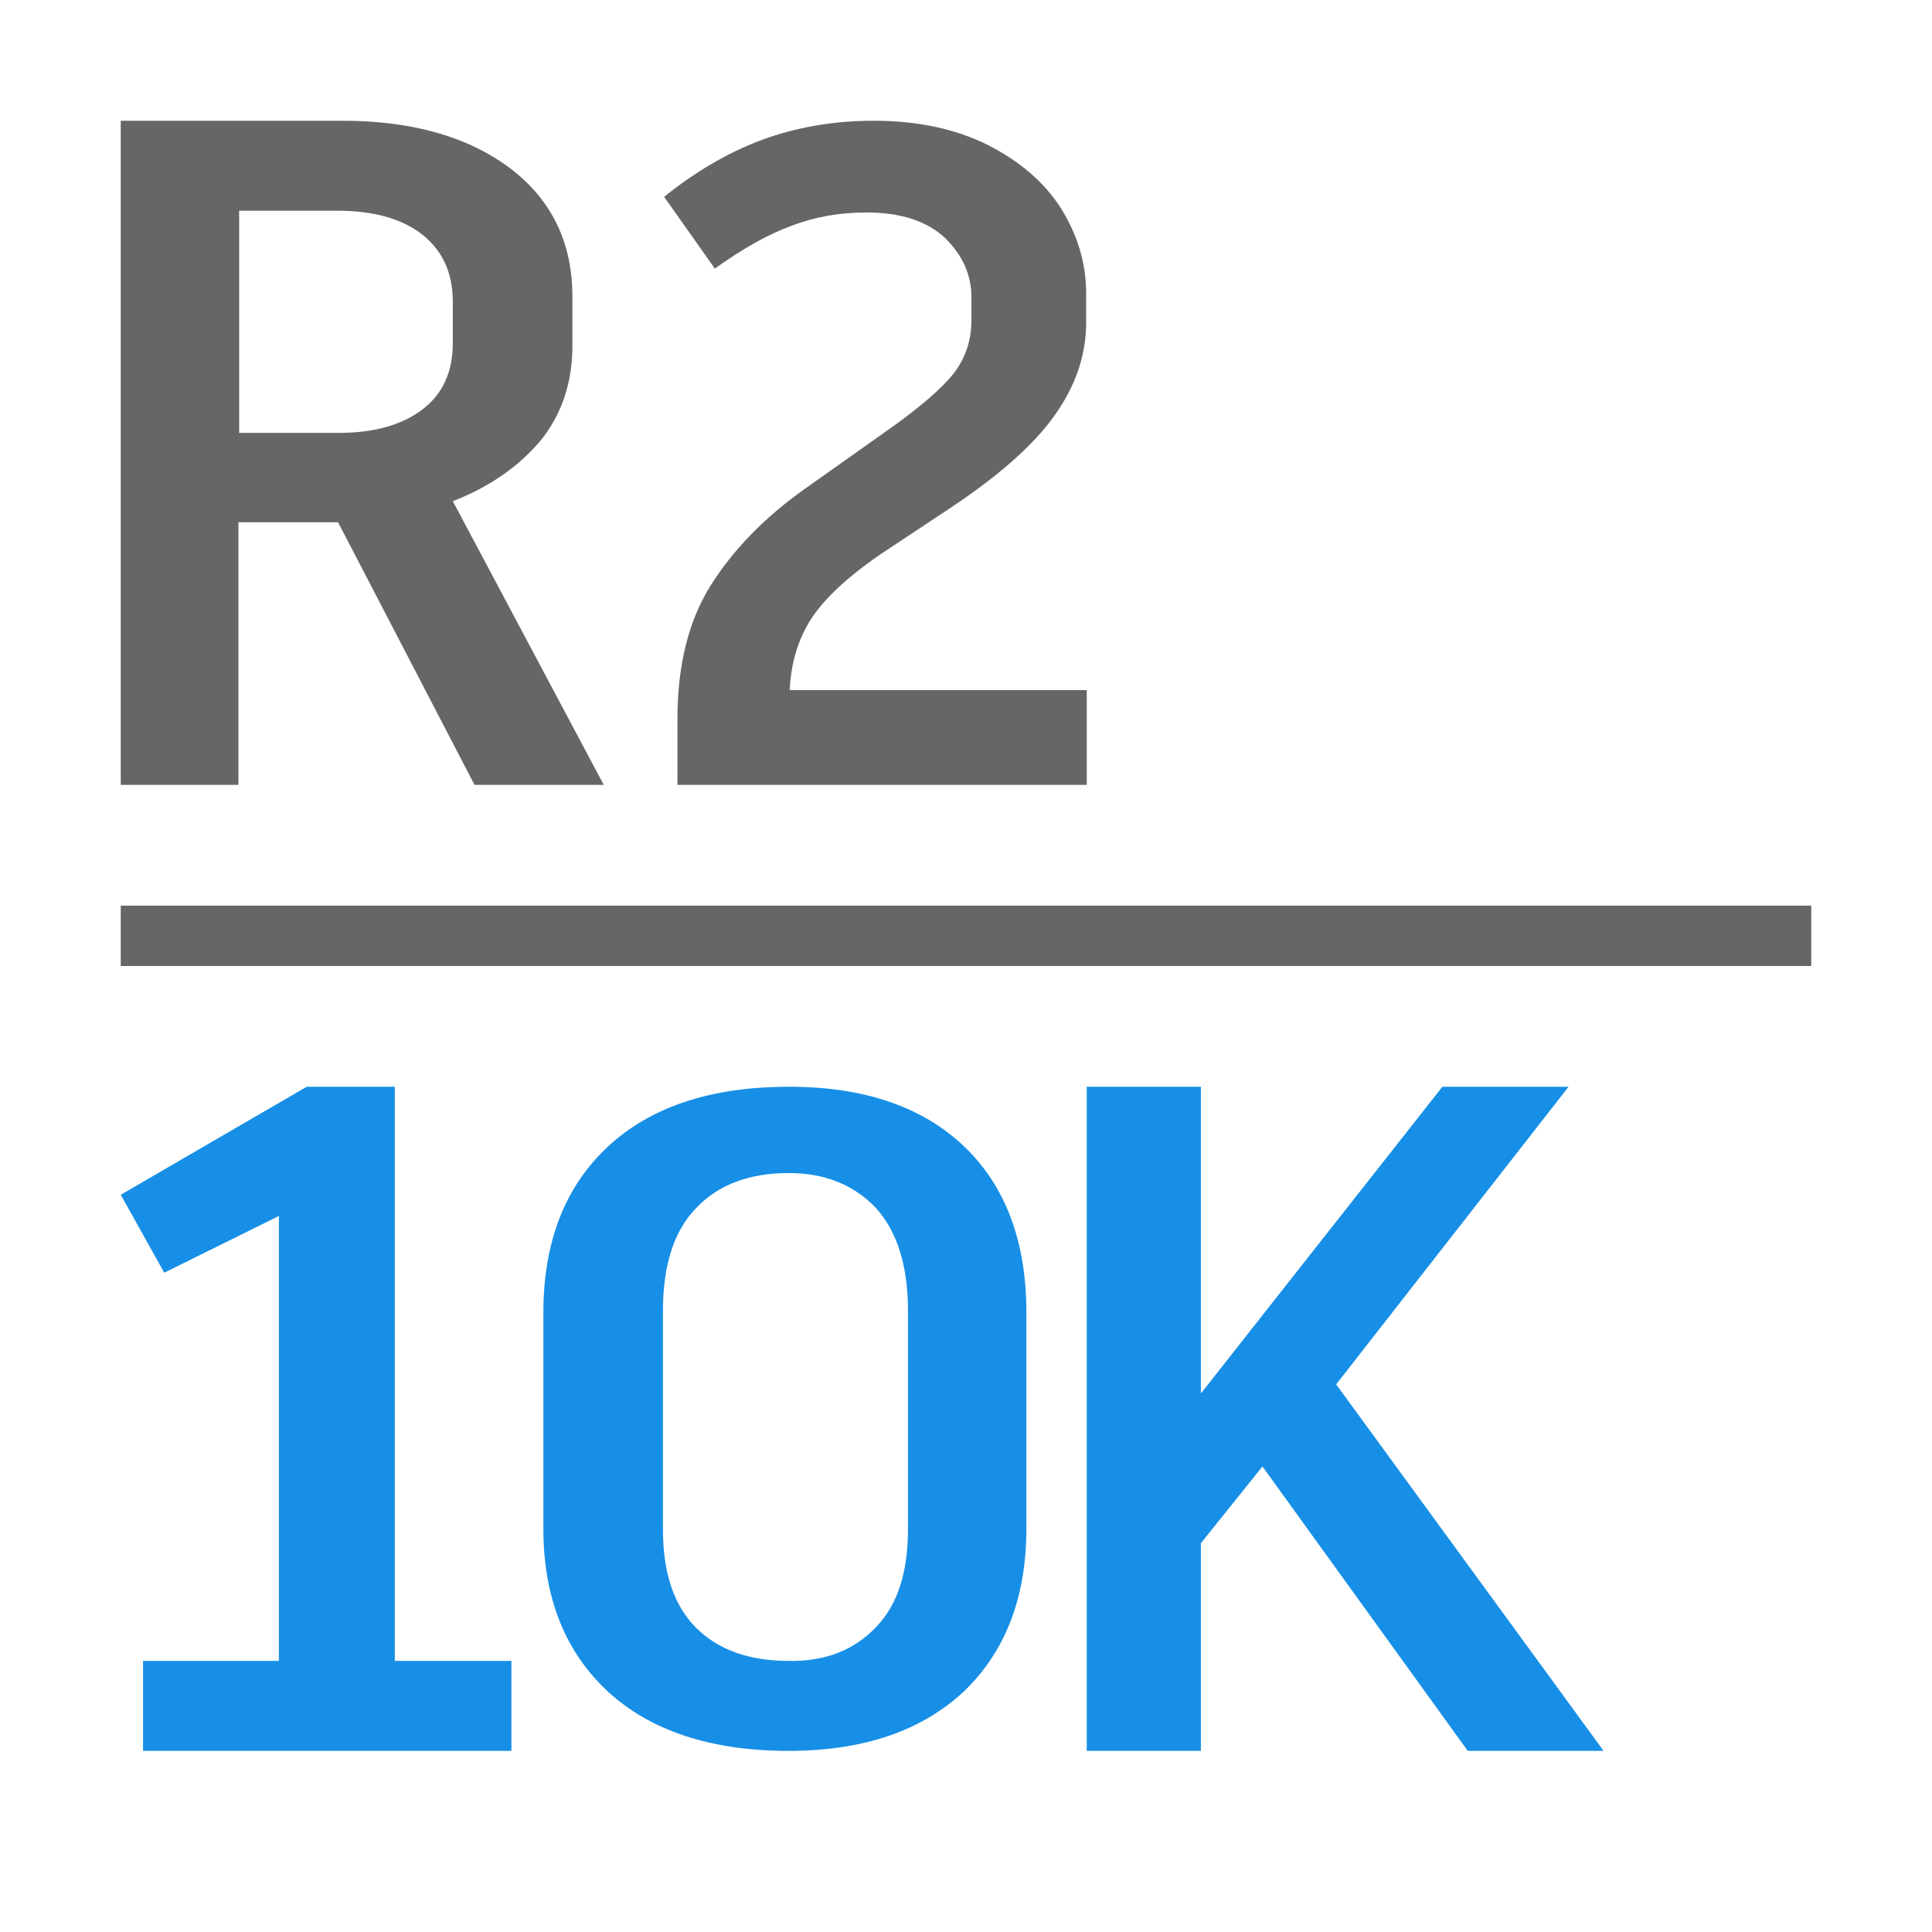 <?xml version="1.0" encoding="UTF-8" standalone="yes"?>
<svg xmlns="http://www.w3.org/2000/svg" xmlns:xlink="http://www.w3.org/1999/xlink" width="64" height="64" viewBox="0 0 64 64" version="1.1">
  <g id="surface1">
    <path style=" stroke:none;fill-rule:nonzero;fill:rgb(40%,40%,40%);fill-opacity:1;" d="M 60 30 L 4 30 L 4 32 L 60 32 Z M 60 30 "/>
    <path style=" stroke:none;fill-rule:nonzero;fill:rgb(40%,40%,40%);fill-opacity:1;" d="M 11.199 17.301 L 7.898 17.301 L 7.898 26 L 4 26 L 4 4 L 11.34 4 C 13.641 4 15.48 4.52 16.879 5.559 C 18.262 6.602 18.961 8.02 18.961 9.82 L 18.961 11.461 C 18.961 12.66 18.621 13.699 17.922 14.578 C 17.199 15.441 16.238 16.121 15 16.602 L 20 26 L 15.719 26 Z M 7.922 14.34 L 11.219 14.34 C 12.398 14.34 13.32 14.078 14 13.559 C 14.68 13.039 15 12.301 15 11.359 L 15 10 C 15 9.039 14.66 8.301 13.98 7.762 C 13.301 7.238 12.359 6.98 11.18 6.98 L 7.922 6.98 Z M 7.922 14.34 "/>
    <path style=" stroke:none;fill-rule:nonzero;fill:rgb(40%,40%,40%);fill-opacity:1;" d="M 36 22.859 L 36 26 L 22.441 26 L 22.441 23.82 C 22.441 22.059 22.801 20.578 23.539 19.398 C 24.281 18.219 25.32 17.141 26.68 16.18 L 29.559 14.141 C 30.539 13.441 31.219 12.84 31.602 12.359 C 31.98 11.859 32.18 11.281 32.18 10.602 L 32.18 9.84 C 32.18 9.102 31.879 8.441 31.301 7.879 C 30.699 7.32 29.84 7.039 28.699 7.039 C 27.82 7.039 27 7.18 26.219 7.48 C 25.441 7.762 24.602 8.238 23.68 8.898 L 22 6.52 C 23.02 5.699 24.102 5.059 25.219 4.641 C 26.359 4.219 27.602 4 28.941 4 C 30.379 4 31.641 4.262 32.719 4.801 C 33.781 5.34 34.602 6.039 35.16 6.922 C 35.699 7.801 35.98 8.719 35.98 9.719 L 35.98 10.68 C 35.98 11.781 35.621 12.801 34.922 13.781 C 34.219 14.762 33.059 15.781 31.461 16.84 L 29.141 18.379 C 28.039 19.141 27.281 19.859 26.859 20.52 C 26.441 21.18 26.199 21.961 26.16 22.859 Z M 36 22.859 "/>
    <path style=" stroke:none;fill-rule:nonzero;fill:rgb(9.02%,56.078%,90.196%);fill-opacity:1;" d="M 16.941 55.02 L 16.941 58 L 4.738 58 L 4.738 55.02 L 9.238 55.02 L 9.238 40.281 L 5.441 42.16 L 4 39.578 L 10.16 36 L 13.078 36 L 13.078 55.02 Z M 16.941 55.02 "/>
    <path style=" stroke:none;fill-rule:nonzero;fill:rgb(9.02%,56.078%,90.196%);fill-opacity:1;" d="M 20.141 56.039 C 18.719 54.719 18 52.922 18 50.641 L 18 43.48 C 18 41.141 18.719 39.301 20.141 37.98 C 21.559 36.66 23.559 36 26.141 36 C 28.621 36 30.559 36.66 31.941 37.98 C 33.32 39.301 34 41.141 34 43.48 L 34 50.641 C 34 52.922 33.301 54.719 31.922 56.039 C 30.52 57.34 28.602 58 26.121 58 C 23.559 58 21.559 57.34 20.141 56.039 Z M 29.02 53.898 C 29.738 53.16 30.078 52.078 30.078 50.66 L 30.078 43.422 C 30.078 41.922 29.719 40.801 29.02 40.02 C 28.301 39.262 27.34 38.859 26.141 38.859 C 24.82 38.859 23.801 39.238 23.059 40.02 C 22.32 40.781 21.961 41.922 21.961 43.422 L 21.961 50.66 C 21.961 52.102 22.32 53.18 23.059 53.922 C 23.801 54.66 24.82 55.02 26.141 55.02 C 27.34 55.039 28.301 54.66 29.02 53.898 Z M 29.02 53.898 "/>
    <path style=" stroke:none;fill-rule:nonzero;fill:rgb(9.02%,56.078%,90.196%);fill-opacity:1;" d="M 41.82 48.578 L 39.781 51.121 L 39.781 58 L 36 58 L 36 36 L 39.781 36 L 39.781 46.16 L 47.781 36 L 51.961 36 L 44.262 45.859 L 53.121 58 L 48.621 58 Z M 41.82 48.578 "/>
  </g>
</svg>